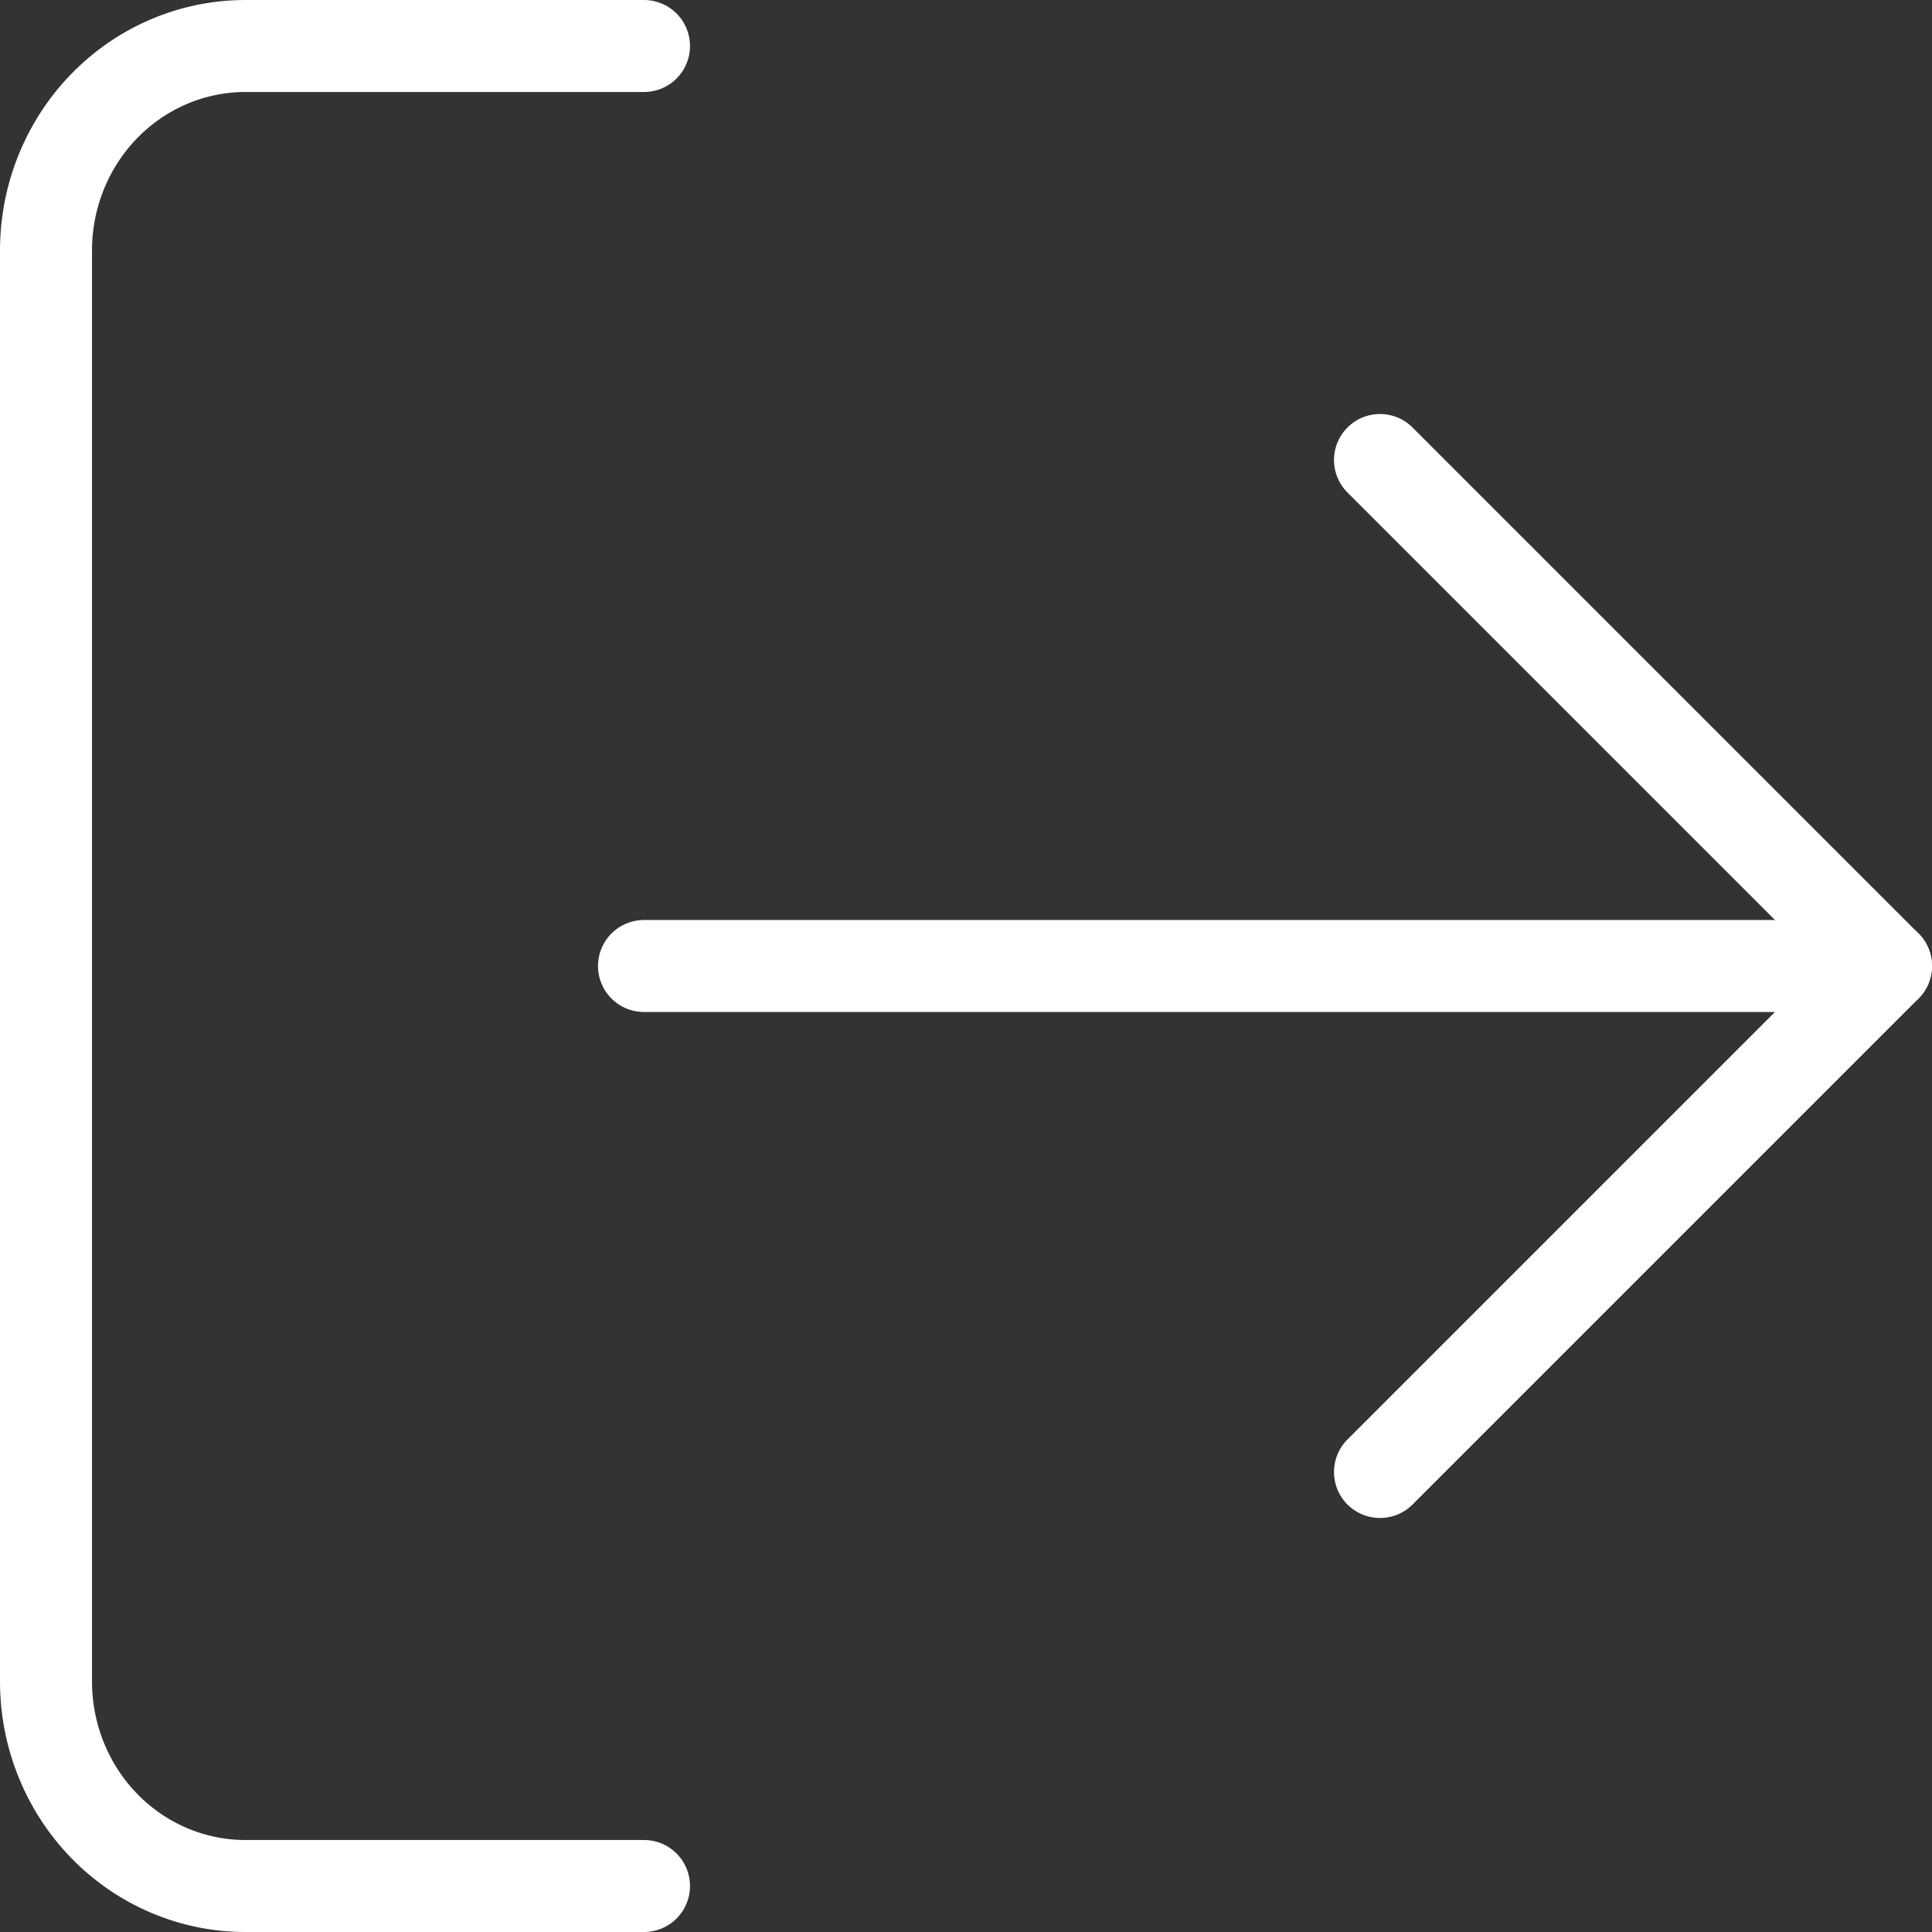 <svg width="42" height="42" viewBox="0 0 42 42" fill="none" xmlns="http://www.w3.org/2000/svg">
<rect x="0" y="0" width="42" height="42" fill="#333333" stroke="none"/>
<path d="M14 41H5.333C4.184 41 3.082 40.532 2.269 39.698C1.457 38.865 1 37.734 1 36.556V5.444C1 4.266 1.457 3.135 2.269 2.302C3.082 1.468 4.184 1 5.333 1H14" stroke="white" stroke-width="2" stroke-linecap="round" stroke-linejoin="round"/>
<path d="M30 32L41 21L30 10" stroke="white" stroke-width="2" stroke-linecap="round" stroke-linejoin="round"/>
<path d="M41 21H14" stroke="white" stroke-width="2" stroke-linecap="round" stroke-linejoin="round"/>
</svg>
